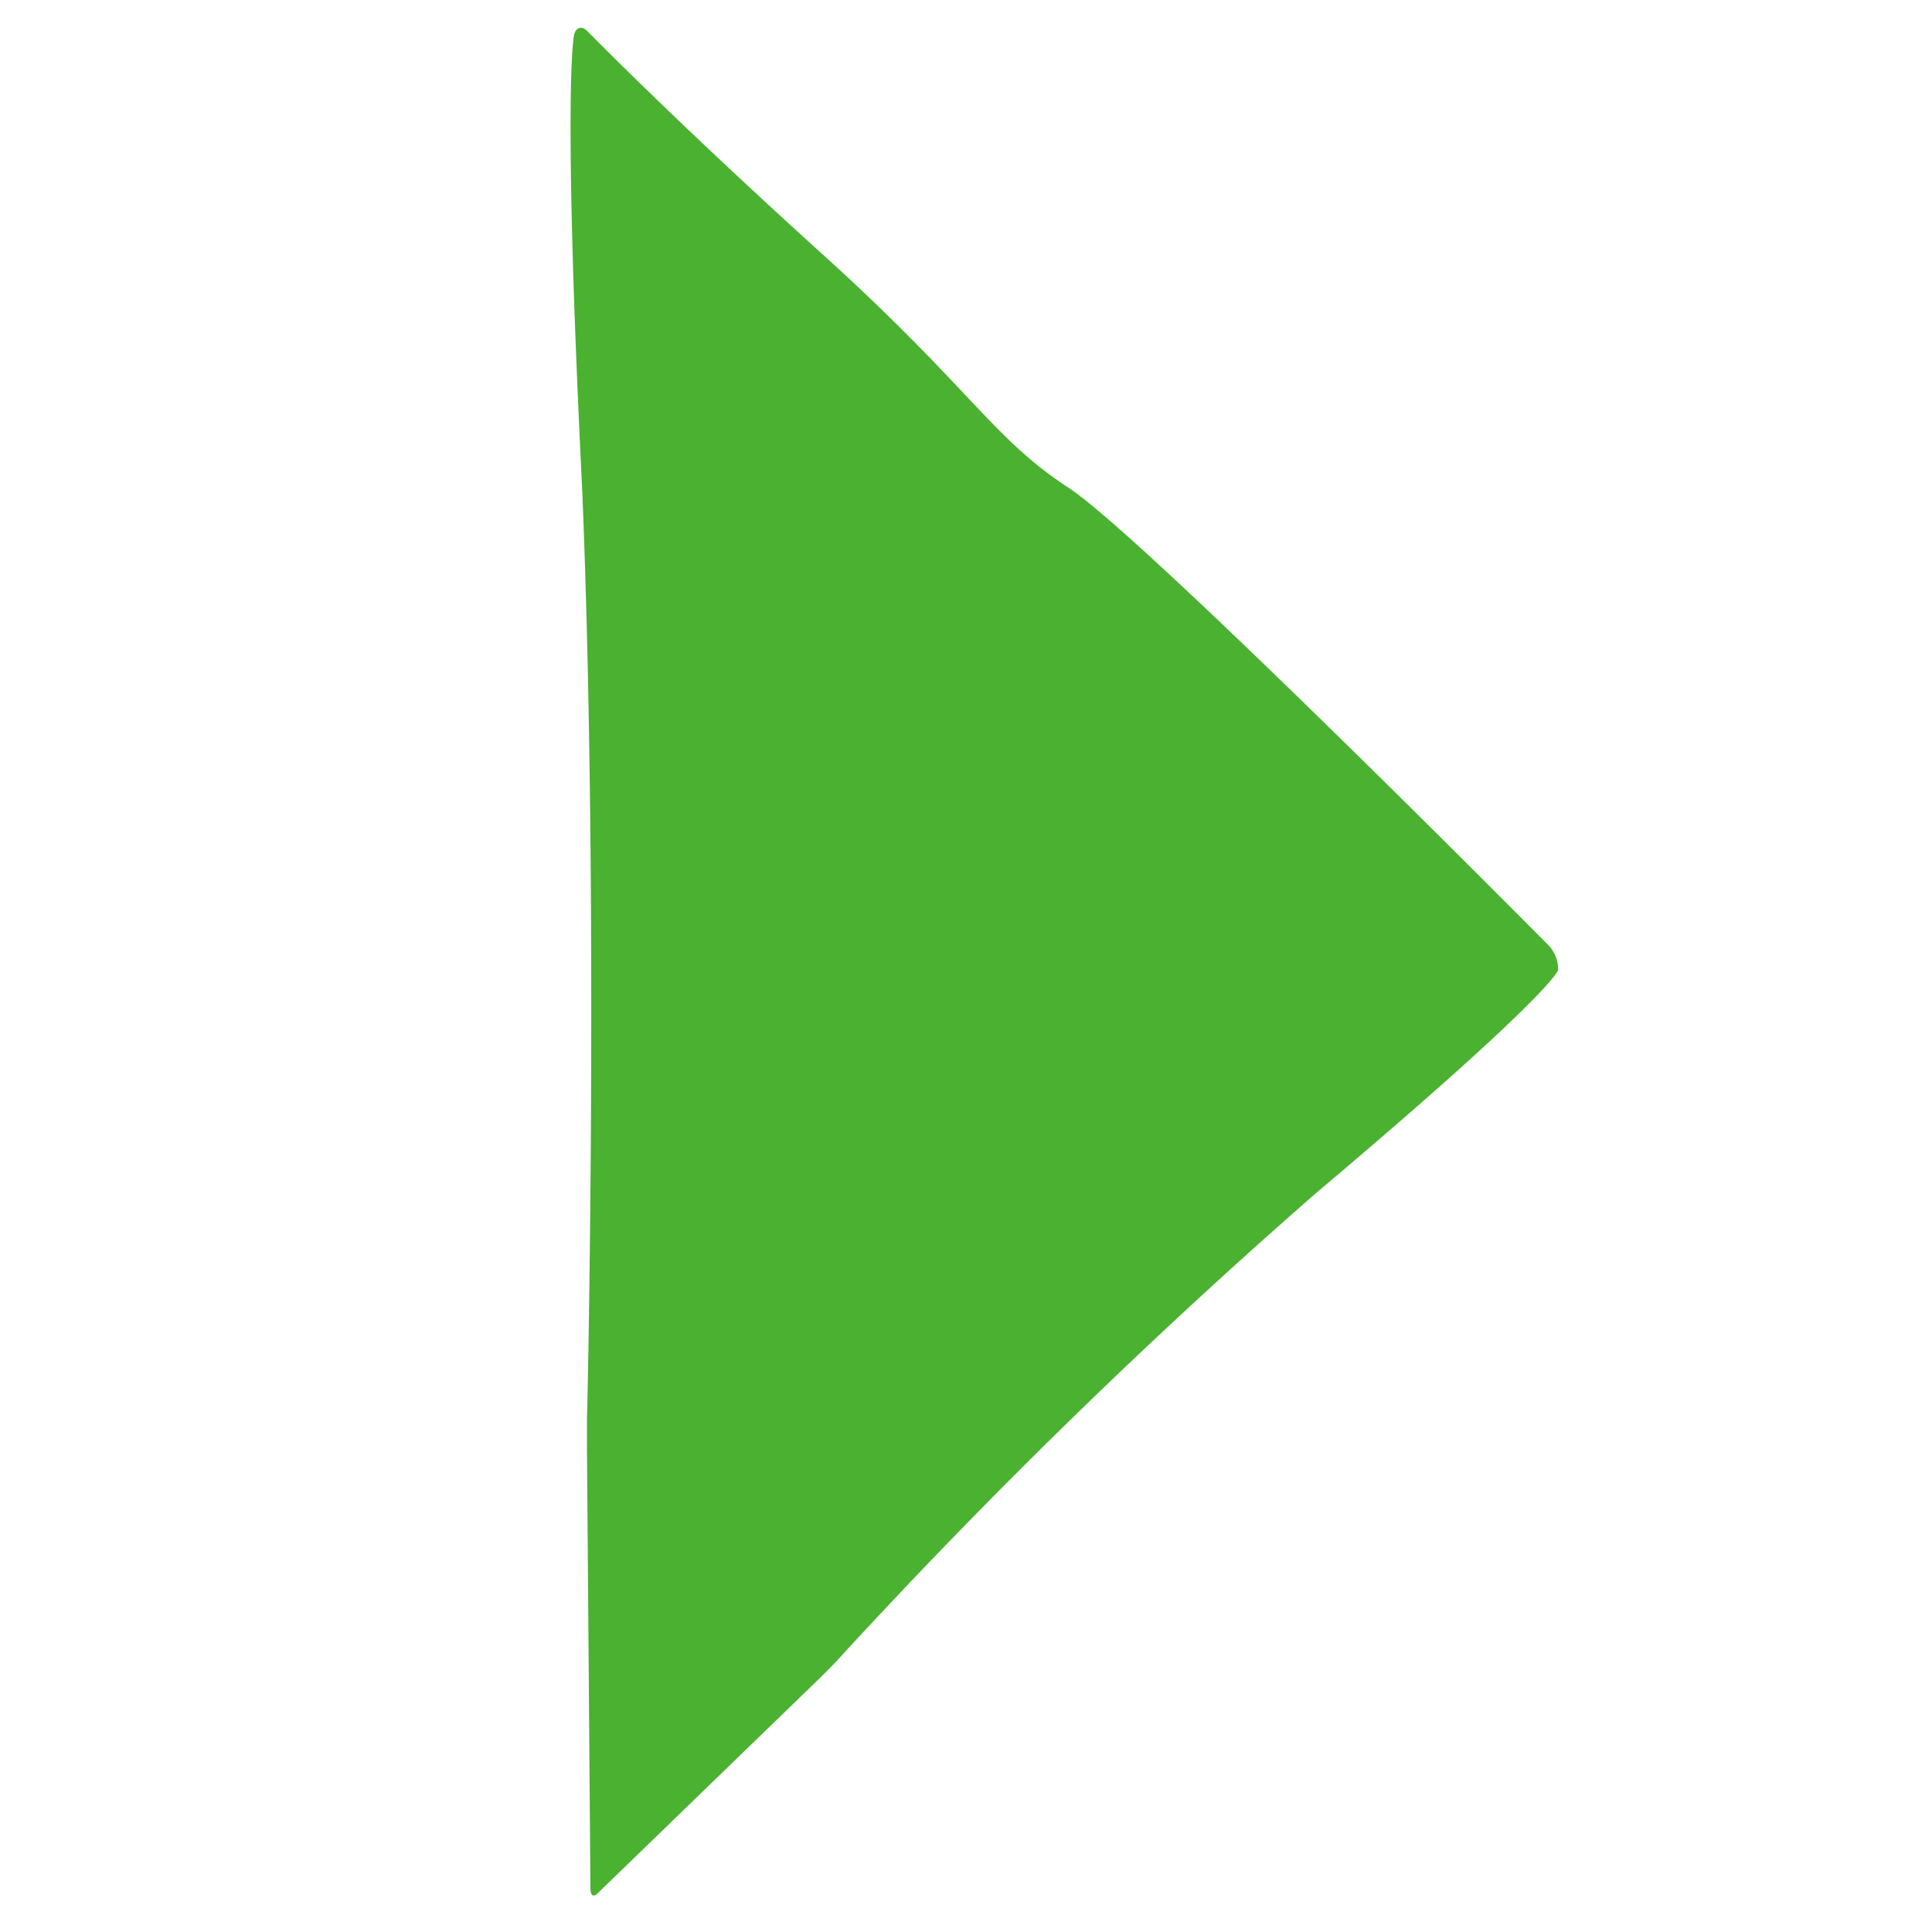<svg id="Layer_1" data-name="Layer 1" xmlns="http://www.w3.org/2000/svg" viewBox="0 0 49.77 49.77"><defs><style>.cls-1{fill:#4bb131;}</style></defs><title>Tegnebræt 2</title><path class="cls-1" d="M15,12.66C14.48,2.15,14.79.89,14.79.89c.05-.19.2-.23.34-.09S17.4,3.12,21.2,6.56s4.37,4.73,6.32,6S39.91,24.37,39.91,24.37a.93.93,0,0,1,.23.61s0,.49-6.22,5.74A155.79,155.79,0,0,0,21.68,42.65c-.13.15-.36.38-.5.52l-5.75,5.57c-.13.15-.22.11-.22-.09l-.09-11.4c0-.19,0-.52,0-.71C15.13,36.54,15.43,23.17,15,12.66Z"/></svg>